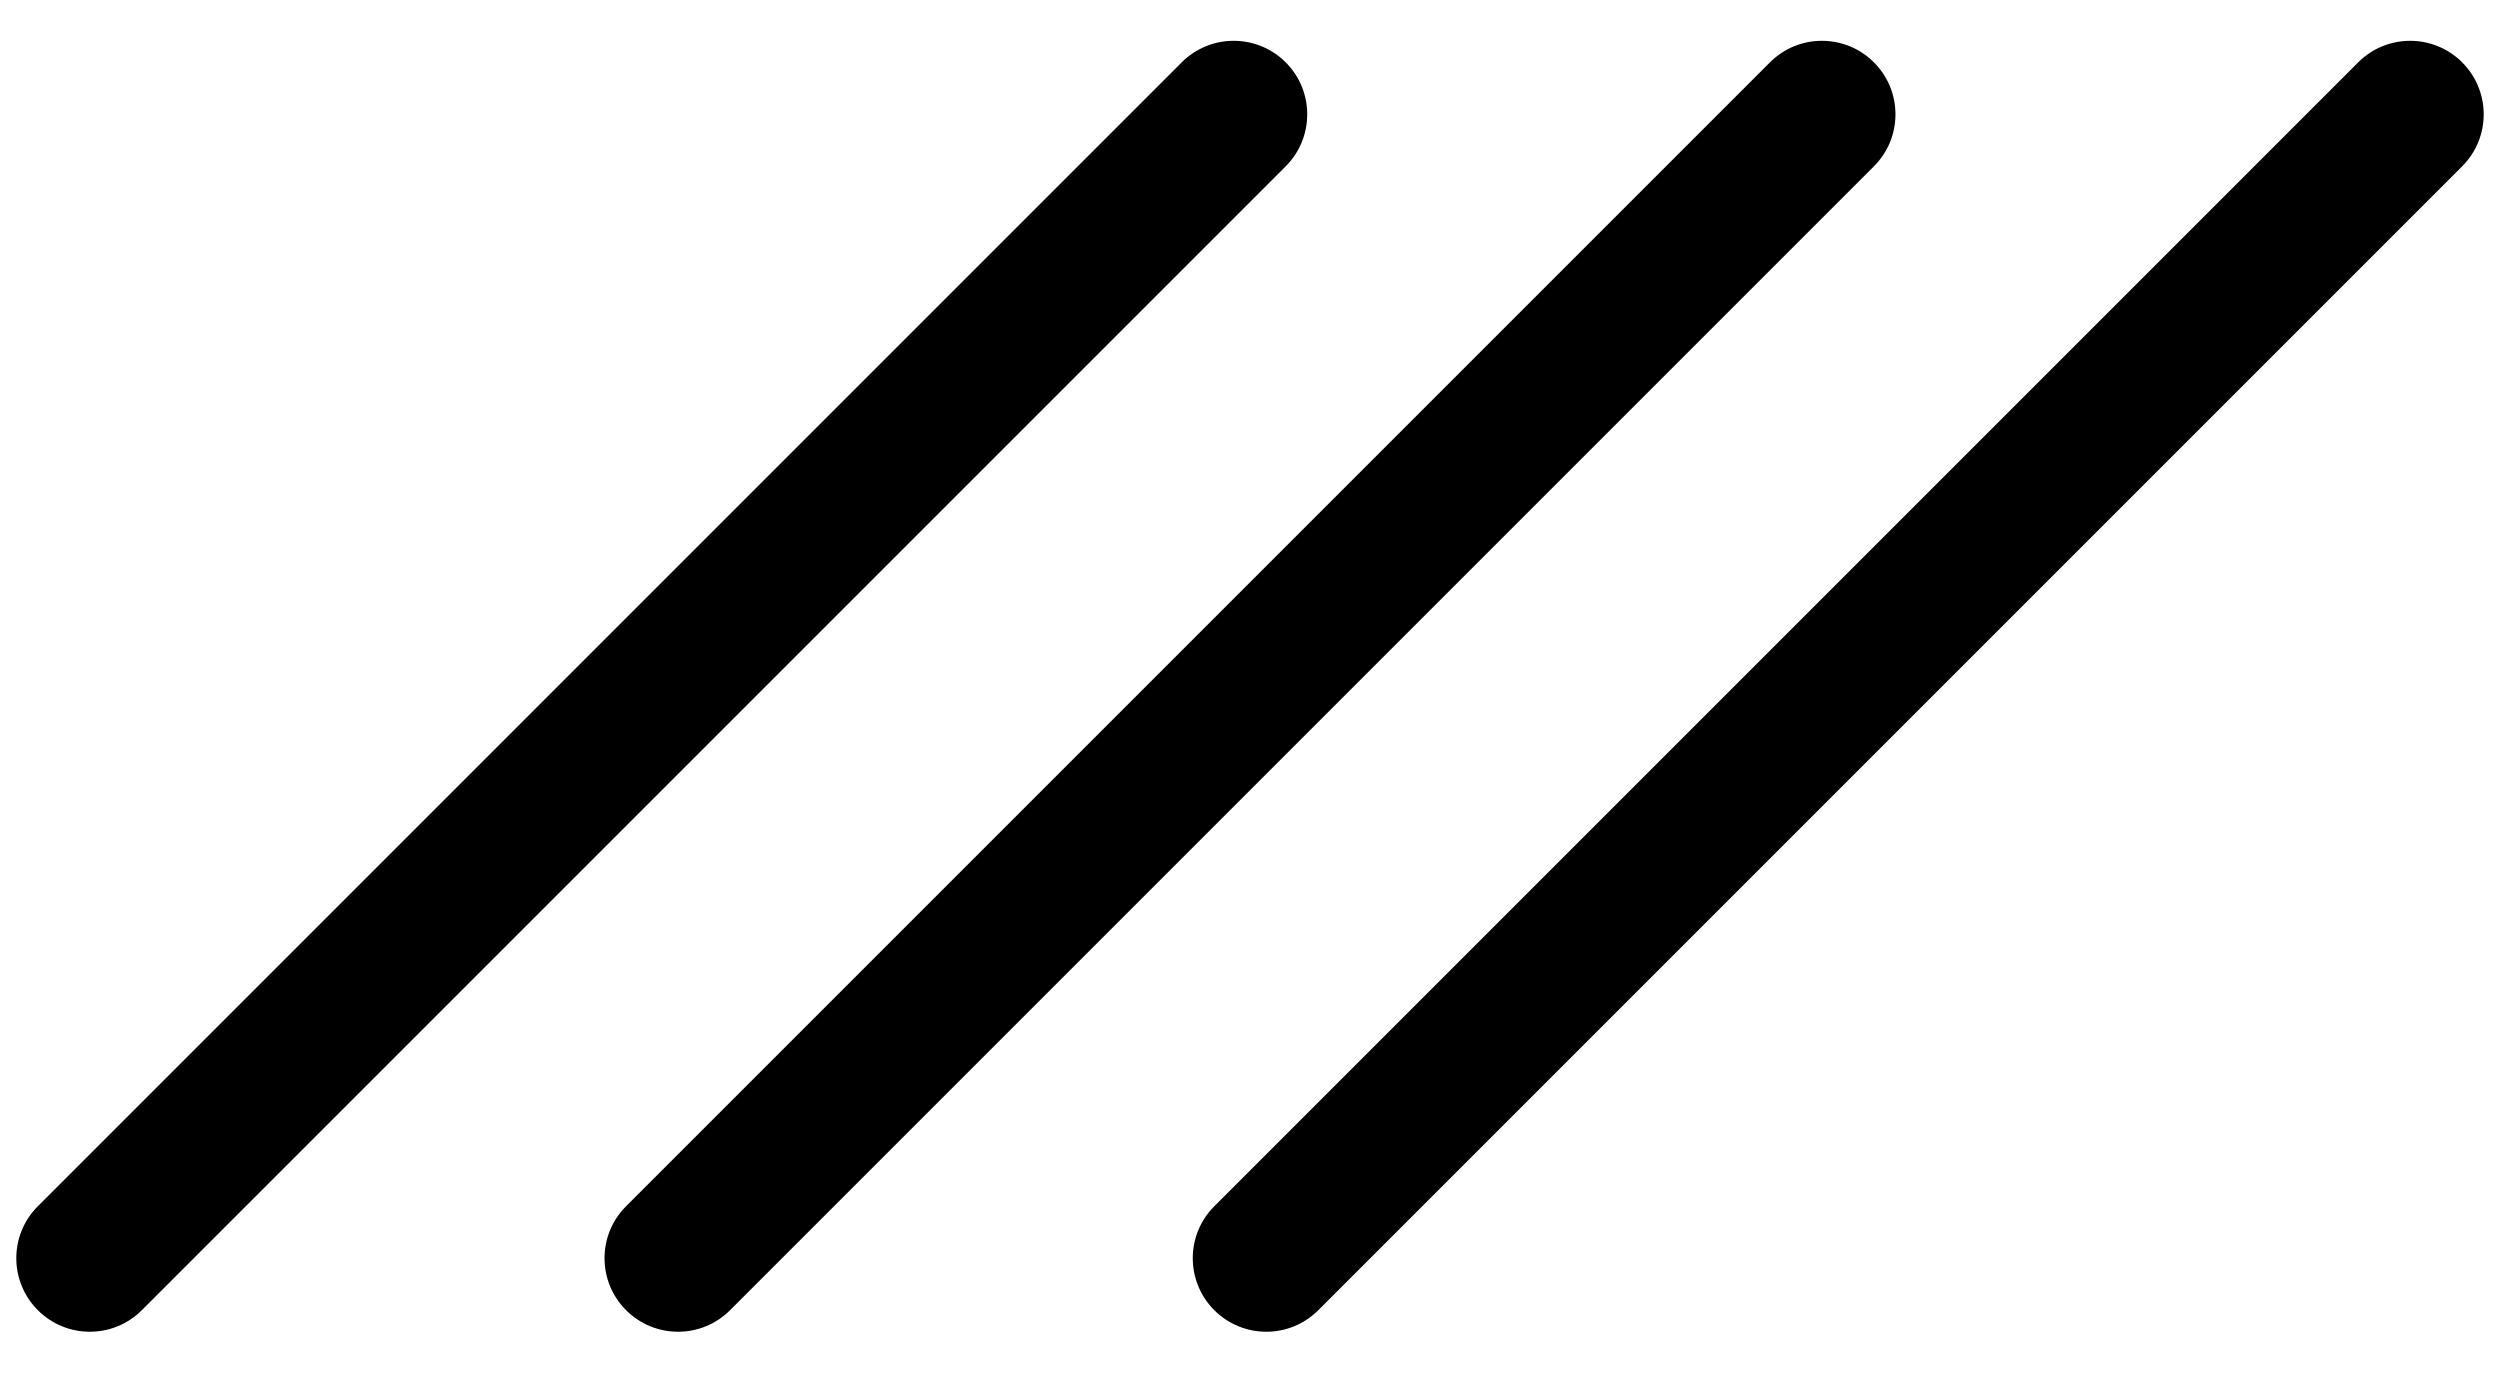 <svg xmlns="http://www.w3.org/2000/svg" xmlns:xlink="http://www.w3.org/1999/xlink" width="51px" height="28px">
<path d="M50.228,3.393 L26.893,26.728 C26.308,27.314 25.358,27.314 24.772,26.728 C24.186,26.142 24.186,25.193 24.772,24.607 L48.107,1.272 C48.692,0.686 49.642,0.686 50.228,1.272 C50.814,1.858 50.814,2.807 50.228,3.393 ZM14.893,26.728 C14.308,27.314 13.358,27.314 12.772,26.728 C12.186,26.142 12.186,25.193 12.772,24.607 L36.107,1.272 C36.692,0.686 37.642,0.686 38.228,1.272 C38.814,1.858 38.814,2.807 38.228,3.393 L14.893,26.728 ZM2.893,26.728 C2.308,27.314 1.358,27.314 0.772,26.728 C0.186,26.142 0.186,25.193 0.772,24.607 L24.107,1.272 C24.692,0.686 25.642,0.686 26.228,1.272 C26.814,1.858 26.814,2.807 26.228,3.393 L2.893,26.728 Z"/>
</svg>